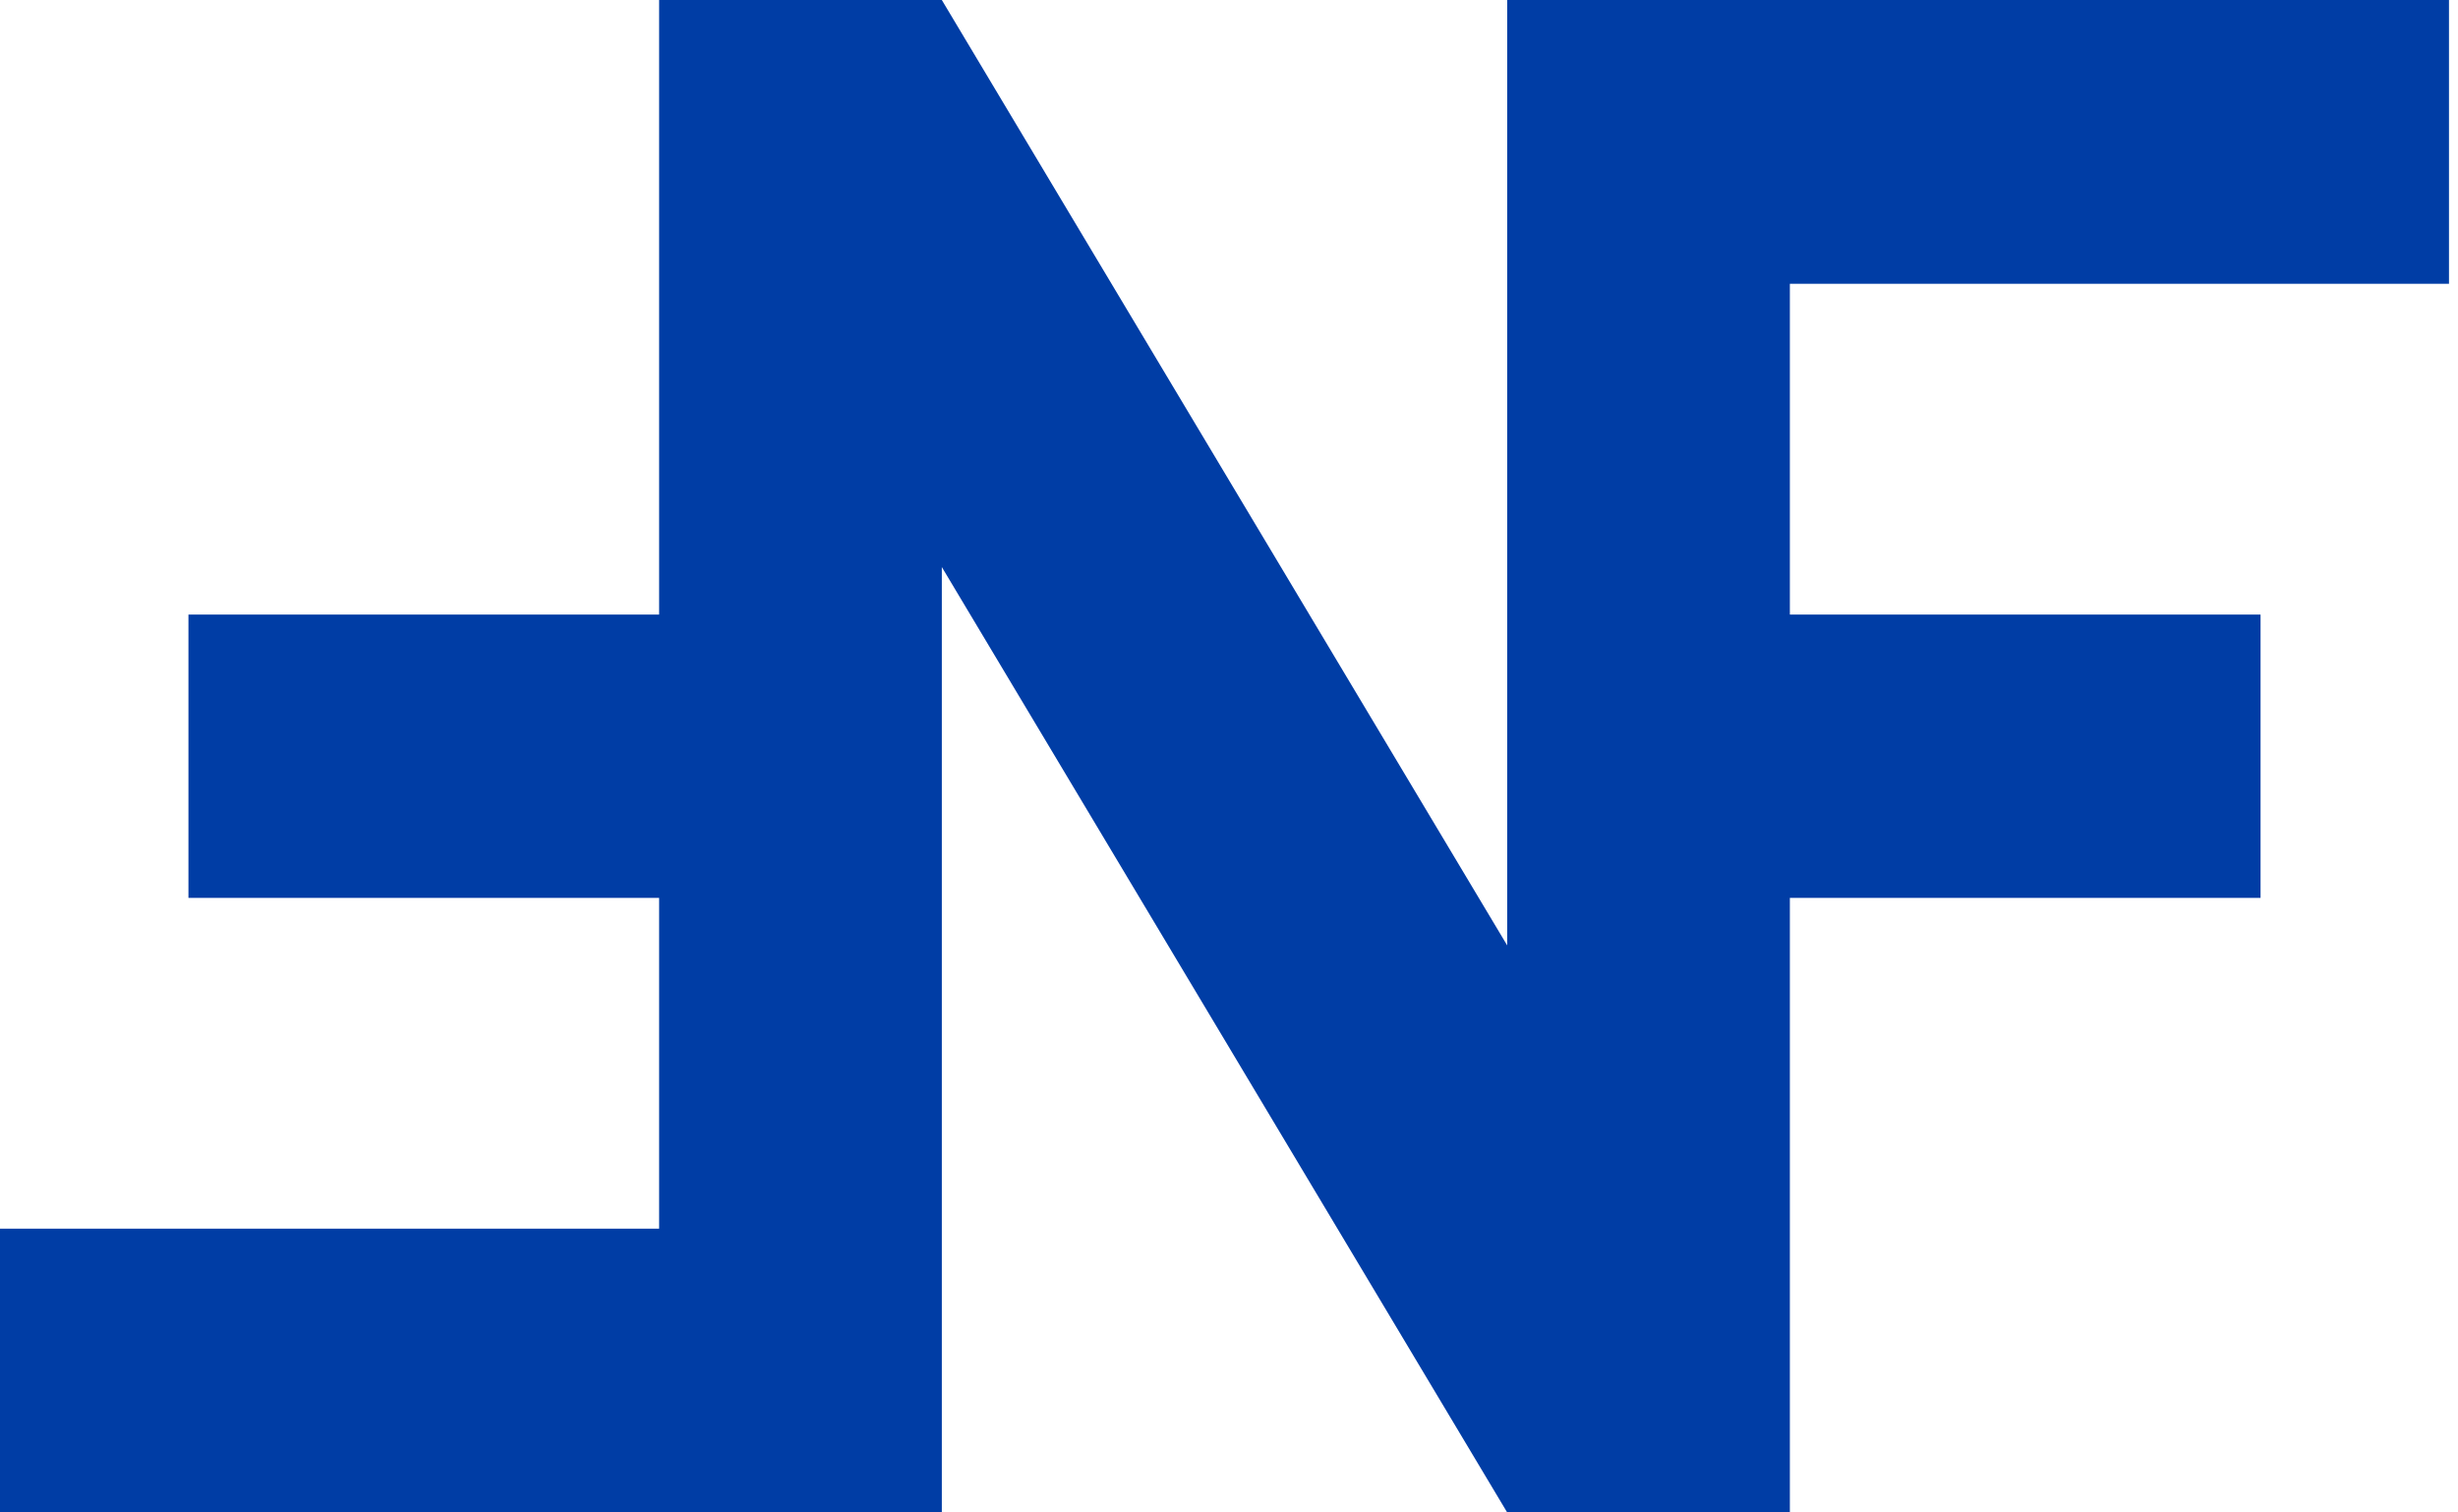 <svg viewBox="0 0 78 48" fill="none" xmlns="http://www.w3.org/2000/svg">
  <path
    fill="#003DA5"
    d="M0 38.994V48H20.916H29.887V17.996L47.828 48H56.798V28.495H71.734V19.505H56.798V9.006H77.714V0H56.798H47.828V30.004L29.887 0H20.916V19.505H5.98V28.495H20.916V38.994H0Z"/>
</svg>
